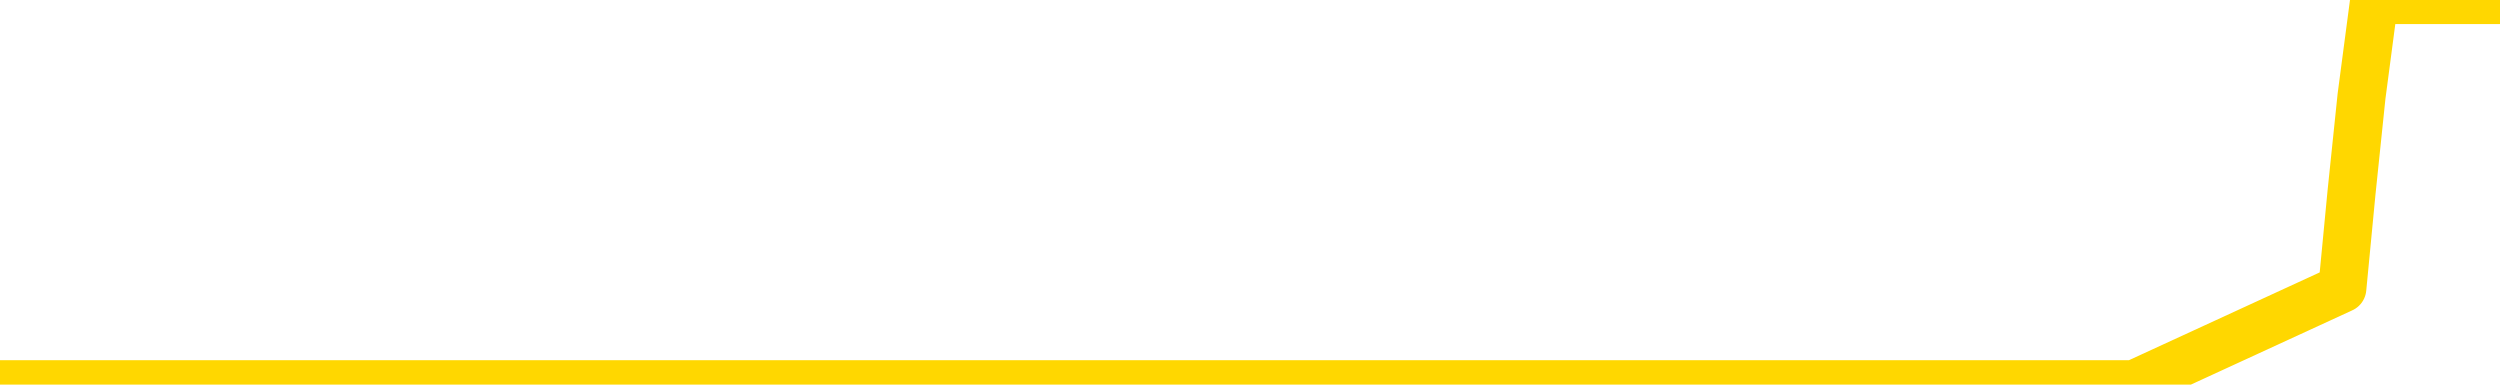 <svg xmlns="http://www.w3.org/2000/svg" version="1.1" viewBox="0 0 6500 1000">
	<path fill="none" stroke="gold" stroke-width="125" stroke-linecap="round" stroke-linejoin="round" d="M0 1015  L-1296864 1015 L-1296679 1015 L-1296189 1015 L-1295896 1015 L-1295584 1015 L-1295350 1015 L-1295296 1015 L-1295237 1015 L-1295084 1015 L-1295044 1015 L-1294911 1015 L-1294618 1015 L-1294078 1015 L-1293467 1015 L-1293420 1015 L-1292779 1015 L-1292746 1015 L-1292221 1015 L-1292088 1015 L-1291698 1015 L-1291370 1015 L-1291252 1015 L-1291041 1015 L-1290324 1015 L-1289754 1015 L-1289647 1015 L-1289473 1015 L-1289251 1015 L-1288850 1015 L-1288824 1015 L-1287896 1015 L-1287808 1015 L-1287726 1015 L-1287656 1015 L-1287359 1015 L-1287207 1015 L-1285317 1015 L-1285216 1015 L-1284954 1015 L-1284660 1015 L-1284519 1015 L-1284270 1015 L-1284234 1015 L-1284076 1015 L-1283612 1015 L-1283359 1015 L-1283147 1015 L-1282896 1015 L-1282547 1015 L-1281619 1015 L-1281526 1015 L-1281115 1015 L-1279944 1015 L-1278755 1015 L-1278663 1015 L-1278635 1015 L-1278369 1015 L-1278070 1015 L-1277942 1015 L-1277904 1015 L-1277090 1015 L-1276706 1015 L-1275645 1015 L-1275584 1015 L-1275319 1015 L-1274847 1015 L-1274655 1015 L-1274391 1015 L-1274055 1015 L-1273919 1015 L-1273464 1015 L-1272720 1015 L-1272703 1015 L-1272537 1015 L-1272469 1015 L-1271953 1015 L-1270925 1015 L-1270728 1015 L-1270240 1015 L-1269878 1015 L-1269469 1015 L-1269084 1015 L-1267380 1015 L-1267282 1015 L-1267210 1015 L-1267149 1015 L-1266964 1015 L-1266628 1015 L-1265987 1015 L-1265911 1015 L-1265849 1015 L-1265663 1015 L-1265583 1015 L-1265406 1015 L-1265387 1015 L-1265157 1015 L-1264769 1015 L-1263880 1015 L-1263841 1015 L-1263753 1015 L-1263725 1015 L-1262717 1015 L-1262567 1015 L-1262543 1015 L-1262410 1015 L-1262371 1015 L-1261112 1015 L-1261054 1015 L-1260515 1015 L-1260462 1015 L-1260415 1015 L-1260020 1015 L-1259881 1015 L-1259681 1015 L-1259534 1015 L-1259370 1015 L-1259093 1015 L-1258734 1015 L-1258182 1015 L-1257537 1015 L-1257278 1015 L-1257124 1015 L-1256723 1015 L-1256683 1015 L-1256563 1015 L-1256501 1015 L-1256487 1015 L-1256393 1015 L-1256100 1015 L-1255949 1015 L-1255618 1015 L-1255540 1015 L-1255465 1015 L-1255238 1015 L-1255171 1015 L-1254944 1015 L-1254891 1015 L-1254727 1015 L-1253721 1015 L-1253538 1015 L-1252987 1015 L-1252593 1015 L-1252196 1015 L-1251346 1015 L-1251268 1015 L-1250689 1015 L-1250247 1015 L-1250006 1015 L-1249849 1015 L-1249448 1015 L-1249428 1015 L-1248983 1015 L-1248577 1015 L-1248442 1015 L-1248266 1015 L-1248130 1015 L-1247880 1015 L-1246880 1015 L-1246798 1015 L-1246662 1015 L-1246624 1015 L-1245734 1015 L-1245518 1015 L-1245075 1015 L-1244957 1015 L-1244901 1015 L-1244224 1015 L-1244124 1015 L-1244095 1015 L-1242753 1015 L-1242348 1015 L-1242308 1015 L-1241380 1015 L-1241282 1015 L-1241149 1015 L-1240744 1015 L-1240718 1015 L-1240625 1015 L-1240409 1015 L-1239998 1015 L-1238844 1015 L-1238553 1015 L-1238524 1015 L-1237916 1015 L-1237666 1015 L-1237646 1015 L-1236717 1015 L-1236665 1015 L-1236543 1015 L-1236525 1015 L-1236370 1015 L-1236194 1015 L-1236058 1015 L-1236001 1015 L-1235893 1015 L-1235808 1015 L-1235575 1015 L-1235500 1015 L-1235191 1015 L-1235074 1015 L-1234904 1015 L-1234813 1015 L-1234710 1015 L-1234687 1015 L-1234610 1015 L-1234512 1015 L-1234145 1015 L-1234040 1015 L-1233537 1015 L-1233085 1015 L-1233047 1015 L-1233023 1015 L-1232982 1015 L-1232853 1015 L-1232752 1015 L-1232311 1015 L-1232029 1015 L-1231436 1015 L-1231306 1015 L-1231031 1015 L-1230879 1015 L-1230726 1015 L-1230640 1014 L-1230562 1014 L-1230377 1014 L-1230326 1014 L-1230298 1014 L-1230219 1014 L-1230196 1014 L-1229912 1014 L-1229309 1014 L-1228313 1014 L-1228015 1014 L-1227281 1014 L-1227037 1014 L-1226947 1014 L-1226370 1014 L-1225671 1014 L-1224919 1014 L-1224601 1014 L-1224218 1014 L-1224141 1014 L-1223506 1014 L-1223321 1014 L-1223233 1014 L-1223103 1014 L-1222791 1014 L-1222741 1014 L-1222599 1014 L-1222578 1014 L-1221610 1014 L-1221064 1014 L-1220586 1014 L-1220525 1014 L-1220201 1014 L-1220180 1014 L-1220118 1014 L-1219907 1014 L-1219831 1014 L-1219776 1014 L-1219753 1014 L-1219714 1014 L-1219699 1014 L-1218941 1014 L-1218925 1014 L-1218125 1014 L-1217973 1014 L-1217068 1014 L-1216561 1014 L-1216332 1014 L-1216291 1014 L-1216176 1014 L-1215999 1014 L-1215245 1014 L-1215110 1014 L-1214946 1014 L-1214628 1014 L-1214452 1014 L-1213430 1014 L-1213406 1014 L-1213155 1014 L-1212942 1014 L-1212308 1014 L-1212070 1014 L-1212038 1014 L-1211860 1014 L-1211779 1014 L-1211690 1014 L-1211625 1014 L-1211185 1014 L-1211162 1014 L-1210621 1014 L-1210365 1014 L-1209870 1014 L-1208993 1014 L-1208956 1014 L-1208903 1014 L-1208862 1014 L-1208745 1014 L-1208468 1014 L-1208261 1014 L-1208064 1014 L-1208041 1014 L-1207991 1014 L-1207951 1014 L-1207873 1014 L-1207276 1014 L-1207216 1014 L-1207112 1014 L-1206958 1014 L-1206326 1014 L-1205646 1014 L-1205343 1014 L-1204996 1014 L-1204798 1014 L-1204750 1014 L-1204430 1014 L-1203802 1014 L-1203655 1014 L-1203619 1014 L-1203561 1014 L-1203485 1014 L-1203243 1014 L-1203155 1014 L-1203061 1014 L-1202767 1014 L-1202633 1014 L-1202573 1014 L-1202536 1014 L-1202264 1014 L-1201258 1014 L-1201082 1014 L-1201031 1014 L-1200739 1014 L-1200546 1014 L-1200213 1014 L-1199707 1014 L-1199145 1014 L-1199130 1014 L-1199113 1014 L-1199013 1014 L-1198898 1014 L-1198859 1014 L-1198821 1014 L-1198756 1014 L-1198728 1014 L-1198589 1014 L-1198296 1014 L-1198246 1014 L-1198141 1014 L-1197876 1014 L-1197411 1014 L-1197267 1014 L-1197212 1014 L-1197155 1014 L-1196964 1014 L-1196599 1014 L-1196384 1014 L-1196190 1014 L-1196132 1014 L-1196073 1014 L-1195919 1014 L-1195649 1014 L-1195219 1014 L-1195204 1014 L-1195127 1014 L-1195062 1014 L-1194933 1014 L-1194910 1014 L-1194626 1014 L-1194578 1014 L-1194523 1014 L-1194061 1014 L-1194022 1014 L-1193981 1014 L-1193791 1014 L-1193311 1014 L-1192824 1014 L-1192807 1014 L-1192769 1014 L-1192513 1014 L-1192435 1014 L-1192205 1014 L-1192189 1014 L-1191895 1014 L-1191453 1014 L-1191006 1014 L-1190501 1014 L-1190347 1014 L-1190061 1014 L-1190021 1014 L-1189690 1014 L-1189468 1014 L-1188951 1014 L-1188875 1014 L-1188627 1014 L-1188433 1014 L-1188373 1014 L-1187596 1014 L-1187522 1014 L-1187292 1014 L-1187275 1014 L-1187213 1014 L-1187018 1014 L-1186553 1014 L-1186530 1014 L-1186400 1014 L-1185100 1014 L-1185083 1014 L-1185006 1014 L-1184912 1014 L-1184695 1014 L-1184543 1014 L-1184365 1014 L-1184310 1014 L-1184024 1014 L-1183984 1014 L-1183614 1014 L-1183174 1014 L-1182991 1014 L-1182670 1014 L-1182375 1014 L-1181929 1014 L-1181857 1014 L-1181395 1014 L-1180957 1014 L-1180775 1014 L-1179321 1014 L-1179189 1014 L-1178732 1014 L-1178506 1014 L-1178119 1014 L-1177603 1014 L-1176649 1014 L-1175854 1013 L-1175180 1013 L-1174754 1013 L-1174443 1013 L-1174213 1013 L-1173530 1013 L-1173517 1013 L-1173307 1013 L-1173285 1013 L-1173111 1013 L-1172161 1013 L-1171892 1013 L-1171077 1013 L-1170767 1013 L-1170729 1013 L-1170672 1013 L-1170055 1013 L-1169417 1013 L-1167791 1013 L-1167117 1013 L-1166475 1013 L-1166398 1013 L-1166341 1013 L-1166306 1013 L-1166277 1013 L-1166165 1013 L-1166147 1013 L-1166125 1013 L-1165971 1013 L-1165918 1013 L-1165840 1013 L-1165721 1013 L-1165623 1013 L-1165506 1013 L-1165236 1013 L-1164966 1013 L-1164949 1013 L-1164749 1013 L-1164602 1013 L-1164375 1013 L-1164241 1013 L-1163932 1013 L-1163873 1013 L-1163519 1013 L-1163171 1013 L-1163070 1013 L-1163006 1013 L-1162946 1013 L-1162561 1013 L-1162180 1013 L-1162076 1013 L-1161816 1013 L-1161545 1013 L-1161385 1013 L-1161353 1013 L-1161291 1013 L-1161150 1013 L-1160966 1013 L-1160921 1013 L-1160633 1013 L-1160617 1013 L-1160384 1013 L-1160323 1013 L-1160285 1013 L-1159705 1013 L-1159571 1013 L-1159548 1013 L-1159530 1013 L-1159512 1013 L-1159496 1013 L-1159472 1013 L-1159456 1013 L-1159434 1013 L-1159418 1013 L-1159394 1013 L-1159378 1013 L-1159356 1013 L-1159339 1013 L-1159290 1013 L-1159218 1013 L-1159183 1013 L-1159160 1013 L-1159124 1013 L-1159083 1013 L-1159046 1013 L-1159030 1013 L-1159006 1013 L-1158969 1013 L-1158952 1013 L-1158928 1013 L-1158911 1013 L-1158892 1013 L-1158876 1013 L-1158847 1013 L-1158821 1013 L-1158776 1013 L-1158759 1013 L-1158717 1013 L-1158669 1013 L-1158599 1013 L-1158583 1013 L-1158567 1013 L-1158505 1013 L-1158466 1013 L-1158427 1012 L-1158261 1012 L-1158196 1012 L-1158180 1012 L-1158135 1012 L-1158077 1012 L-1157864 1012 L-1157831 1012 L-1157788 1012 L-1157710 1012 L-1157173 1012 L-1157095 1012 L-1156991 1012 L-1156902 1012 L-1156726 1012 L-1156375 1012 L-1156219 1012 L-1155782 1012 L-1155625 1012 L-1155495 1012 L-1154791 1012 L-1154590 1012 L-1153629 1012 L-1153147 1012 L-1153048 1012 L-1152956 1012 L-1152711 1012 L-1152637 1012 L-1152195 1012 L-1152098 1012 L-1152083 1012 L-1152067 1012 L-1152043 1012 L-1151577 1012 L-1151360 1012 L-1151220 1012 L-1150926 1012 L-1150838 1012 L-1150796 1012 L-1150767 1012 L-1150594 1012 L-1150535 1012 L-1150459 1012 L-1150378 1012 L-1150308 1012 L-1149999 1012 L-1149914 1012 L-1149700 1012 L-1149665 1012 L-1148982 1012 L-1148883 1012 L-1148678 1012 L-1148631 1012 L-1148353 1012 L-1148291 1012 L-1148274 1012 L-1148196 1012 L-1147888 1012 L-1147863 1012 L-1147809 1012 L-1147787 1012 L-1147664 1012 L-1147528 1012 L-1147284 1012 L-1147159 1012 L-1146512 1012 L-1146496 1012 L-1146471 1012 L-1146291 1012 L-1146215 1012 L-1146123 1012 L-1145695 1012 L-1145279 1012 L-1144886 1012 L-1144808 1012 L-1144789 1012 L-1144425 1012 L-1144189 1012 L-1143961 1012 L-1143648 1012 L-1143570 1012 L-1143489 1012 L-1143311 1012 L-1143295 1012 L-1143030 1012 L-1142950 1012 L-1142720 1012 L-1142494 1012 L-1142178 1012 L-1142003 1012 L-1141642 1012 L-1141250 1012 L-1141180 1012 L-1141117 1012 L-1140976 1012 L-1140925 1012 L-1140823 1012 L-1140321 1012 L-1140124 1012 L-1139877 1012 L-1139692 1012 L-1139392 1012 L-1139316 1012 L-1139150 1012 L-1138266 1012 L-1138237 1012 L-1138114 1012 L-1137535 1012 L-1137457 1012 L-1136744 1012 L-1136432 1012 L-1136219 1012 L-1136202 1012 L-1135816 1012 L-1135291 1012 L-1134844 1012 L-1134515 1012 L-1134362 1012 L-1134036 1012 L-1133858 1012 L-1133776 1012 L-1133570 1012 L-1133395 1012 L-1132466 1012 L-1131576 1012 L-1131537 1012 L-1131309 1012 L-1130930 1012 L-1130142 1012 L-1129908 1012 L-1129832 1012 L-1129475 1012 L-1128903 1012 L-1128636 1012 L-1128249 1012 L-1128146 1012 L-1127976 1012 L-1127357 1012 L-1127146 1012 L-1126838 1012 L-1126785 1012 L-1126658 1012 L-1126605 1012 L-1126485 1012 L-1126149 1012 L-1125190 1012 L-1125059 1012 L-1124857 1012 L-1124226 1012 L-1123914 1012 L-1123500 1012 L-1123473 1012 L-1123328 1012 L-1122908 1012 L-1121575 1012 L-1121528 1012 L-1121400 1012 L-1121383 1012 L-1120805 1012 L-1120599 1012 L-1120569 1012 L-1120529 1012 L-1120471 1012 L-1120434 1012 L-1120355 1012 L-1120212 1012 L-1119758 1012 L-1119640 1012 L-1119355 1012 L-1118982 1012 L-1118886 1012 L-1118559 1012 L-1118204 1012 L-1118034 1012 L-1117987 1012 L-1117878 1012 L-1117789 1012 L-1117761 1012 L-1117685 1012 L-1117381 1012 L-1117348 1012 L-1117276 1012 L-1116908 1012 L-1116572 1012 L-1116492 1012 L-1116272 1012 L-1116101 1012 L-1116073 1012 L-1115576 1012 L-1115027 1012 L-1114146 1012 L-1114048 1012 L-1113971 1012 L-1113696 1012 L-1113449 1012 L-1113375 1012 L-1113313 1012 L-1113195 1012 L-1113152 1012 L-1113042 1012 L-1112965 1012 L-1112265 1012 L-1112019 1012 L-1111979 1011 L-1111823 1011 L-1111224 1011 L-1110997 1011 L-1110905 1011 L-1110430 1011 L-1109832 1011 L-1109313 1011 L-1109292 1011 L-1109146 1011 L-1108826 1011 L-1108284 1011 L-1108052 1011 L-1107882 1011 L-1107395 1011 L-1107168 1011 L-1107083 1011 L-1106737 1011 L-1106411 1011 L-1105888 1011 L-1105560 1011 L-1104960 1011 L-1104762 1011 L-1104710 1011 L-1104670 1011 L-1104388 1011 L-1103704 1011 L-1103394 1011 L-1103369 1011 L-1103178 1011 L-1102955 1011 L-1102869 1011 L-1102205 1011 L-1102181 1011 L-1101959 1011 L-1101629 1011 L-1101277 1011 L-1101072 1011 L-1100840 1011 L-1100582 1011 L-1100392 1011 L-1100345 1011 L-1100118 1011 L-1100083 1011 L-1099927 1011 L-1099712 1011 L-1099539 1011 L-1099448 1011 L-1099171 1011 L-1098927 1011 L-1098612 1011 L-1098186 1011 L-1098148 1011 L-1097665 1011 L-1097432 1011 L-1097220 1011 L-1096994 1011 L-1096444 1011 L-1096197 1011 L-1095363 1011 L-1095307 1011 L-1095285 1011 L-1095127 1011 L-1094666 1011 L-1094625 1011 L-1094285 1011 L-1094152 1011 L-1093929 1011 L-1093357 1011 L-1092885 1011 L-1092690 1011 L-1092498 1011 L-1092308 1011 L-1092206 1011 L-1091838 1011 L-1091792 1011 L-1091710 1011 L-1090417 1011 L-1090368 1011 L-1090100 1011 L-1089955 1011 L-1089404 1011 L-1089287 1011 L-1089206 1011 L-1088846 1011 L-1088623 1011 L-1088341 1011 L-1088012 1011 L-1087504 1011 L-1087392 1011 L-1087313 1011 L-1087149 1011 L-1086854 1011 L-1086385 1011 L-1086189 1011 L-1086138 1011 L-1085489 1011 L-1085367 1011 L-1084913 1011 L-1084877 1011 L-1084409 1011 L-1084298 1011 L-1084282 1011 L-1084065 1011 L-1083885 1011 L-1083353 1011 L-1082323 1011 L-1082124 1011 L-1081666 1011 L-1080717 1011 L-1080619 1011 L-1080265 1011 L-1080204 1011 L-1080190 1011 L-1080154 1011 L-1079785 1011 L-1079665 1011 L-1079423 1011 L-1079259 1011 L-1079072 1011 L-1078951 1011 L-1077880 1011 L-1077022 1011 L-1076810 1011 L-1076713 1011 L-1076538 1011 L-1076205 1011 L-1076133 1011 L-1076076 1011 L-1075900 1011 L-1075512 1011 L-1075276 1011 L-1075165 1011 L-1075048 1011 L-1074067 1011 L-1074042 1011 L-1073447 1011 L-1073415 1011 L-1073266 1011 L-1072982 1011 L-1072070 1011 L-1071124 1011 L-1070971 1011 L-1070868 1011 L-1070737 1011 L-1070594 1011 L-1070567 1011 L-1070453 1011 L-1070235 1011 L-1069553 1011 L-1069424 1011 L-1069121 1011 L-1068881 1011 L-1068548 1011 L-1067909 1011 L-1067567 1011 L-1067505 1011 L-1067349 1011 L-1066428 1011 L-1065957 1011 L-1065914 1011 L-1065901 1011 L-1065860 1011 L-1065838 1011 L-1065811 1011 L-1065667 1011 L-1065244 1011 L-1064909 1011 L-1064718 1011 L-1064289 1011 L-1064102 1011 L-1063713 1011 L-1063178 1011 L-1062806 1011 L-1062784 1011 L-1062534 1011 L-1062416 1011 L-1062340 1011 L-1062204 1011 L-1062165 1011 L-1062085 1011 L-1061691 1011 L-1061195 1011 L-1061083 1011 L-1060910 1011 L-1060602 1011 L-1060154 1011 L-1059831 1011 L-1059689 1011 L-1059262 1011 L-1059108 1011 L-1059053 1011 L-1058239 1011 L-1058220 1011 L-1057848 1011 L-1057791 1011 L-1056662 1011 L-1056594 1011 L-1056036 1011 L-1055841 1011 L-1055705 1011 L-1055471 1011 L-1055124 1011 L-1055090 1011 L-1055054 1011 L-1054986 1011 L-1054637 1011 L-1054465 1011 L-1053980 1011 L-1053964 1011 L-1053639 1011 L-1053481 1011 L-1052340 1011 L-1052316 1011 L-1052124 1011 L-1051930 1011 L-1051680 1011 L-1051663 1011 L-1050643 1011 L-1050345 1011 L-1050270 1011 L-1050133 1011 L-1049958 1011 L-1049381 1011 L-1049165 1011 L-1049102 1011 L-1048971 1010 L-1048934 1010 L-1048411 1010 L-1048273 1012 L-1048259 1012 L-1048236 1012 L-1048215 1012 L-1047988 1010 L-1047212 1010 L-1047171 1010 L-1046803 1010 L-1046725 1010 L-1046673 1010 L-1046000 1010 L-1045257 1010 L-1044832 1010 L-1044385 1010 L-1043323 1010 L-1043011 1010 L-1042601 1010 L-1042529 1010 L-1042005 1010 L-1041910 1010 L-1041892 1010 L-1041448 1010 L-1041262 1010 L-1040482 1010 L-1039810 1010 L-1039397 1010 L-1039166 1010 L-1039025 1010 L-1038943 1010 L-1038923 1010 L-1038847 1010 L-1038719 1010 L-1038402 1010 L-1038178 1010 L-1037853 1010 L-1037791 1010 L-1037421 1010 L-1037388 1010 L-1037179 1010 L-1036511 1010 L-1036434 1010 L-1036276 1010 L-1036165 1010 L-1035839 1010 L-1035684 1010 L-1035343 1010 L-1035286 1010 L-1034948 1010 L-1034744 1010 L-1034691 1010 L-1033315 1010 L-1033185 1010 L-1032752 1010 L-1032431 1010 L-1031604 1010 L-1031480 1010 L-1030749 1010 L-1030594 1010 L-1030553 1010 L-1030499 1010 L-1030476 1010 L-1030362 1010 L-1030065 1010 L-1029776 1010 L-1029721 1010 L-1029601 1010 L-1029570 1010 L-1029471 1010 L-1029027 1010 L-1028875 1010 L-1028040 1010 L-1027498 1010 L-1027163 1010 L-1027148 1010 L-1027072 1010 L-1026956 1010 L-1026761 1010 L-1026497 1010 L-1025662 1010 L-1025566 1010 L-1025044 1010 L-1025003 1010 L-1024903 1010 L-1024075 1010 L-1023940 1010 L-1023601 1010 L-1023047 1010 L-1022668 1010 L-1022505 1010 L-1022195 1010 L-1021382 1010 L-1021076 1010 L-1020808 1010 L-1020486 1010 L-1020165 1010 L-1019890 1010 L-1019061 1010 L-1018966 1010 L-1018873 1010 L-1018769 1010 L-1018382 1010 L-1017902 1010 L-1017886 1010 L-1017767 1010 L-1017399 1010 L-1017304 1010 L-1016470 1010 L-1016393 1010 L-1016094 1010 L-1016003 1010 L-1015596 1010 L-1015486 1010 L-1014786 1010 L-1014313 1010 L-1014253 1010 L-1014034 1010 L-1013760 1010 L-1013647 1010 L-1012620 1010 L-1012234 1010 L-1012214 1010 L-1011881 1010 L-1011636 1010 L-1011203 1010 L-1011093 1010 L-1010975 1010 L-1010523 1010 L-1009933 1010 L-1009596 1010 L-1007704 1010 L-1007590 1010 L-1007378 1010 L-1006060 1010 L-1005953 1009 L-1005887 1008 L-1005851 1007 L-1005789 1007 L-1005290 1008 L-1004615 1009 L-1004593 1010 L-1004322 1010 L-1003354 1010 L-1002665 1010 L-1002503 1010 L-1001962 1010 L-1001873 1010 L-1000853 1010 L-999905 1010 L-999540 1010 L-999437 1010 L-998849 1010 L-998789 1010 L-998689 1010 L-998249 1010 L-998141 1010 L-997700 1010 L-996700 1010 L-996443 1010 L-996340 1010 L-996210 1010 L-995844 1010 L-995263 1010 L-995232 1010 L-994916 1010 L-992933 1010 L-992818 1010 L-992750 1010 L-992391 1010 L-990773 1010 L-990595 1010 L-990451 1010 L-989628 1010 L-989576 1010 L-989521 1010 L-989087 1010 L-988106 1010 L-988033 1010 L-986948 1010 L-986735 1010 L-986019 1010 L-985630 1010 L-985412 1010 L-985092 1010 L-984598 1010 L-984471 1010 L-984242 1010 L-984009 1010 L-983950 1010 L-983661 1010 L-983388 1010 L-982359 1010 L-980694 1010 L-980274 1010 L-980137 1010 L-979981 1010 L-979676 1010 L-979448 1010 L-979289 1010 L-979130 1010 L-978961 1010 L-978913 1010 L-978860 1010 L-978838 1010 L-978452 1010 L-978202 1010 L-977932 1010 L-977771 1010 L-977682 1010 L-976023 1010 L-975858 1010 L-975478 1010 L-975018 1010 L-974408 1010 L-973315 1010 L-972884 1010 L-972852 1010 L-972790 1010 L-972773 1010 L-971069 1010 L-971027 1010 L-970561 1010 L-970374 1010 L-970342 1010 L-969746 1009 L-969697 1009 L-969374 1009 L-969323 1009 L-969113 1009 L-969095 1009 L-968828 1009 L-968776 1009 L-968307 1009 L-967796 1009 L-967718 1009 L-967423 1009 L-967407 1009 L-967368 1009 L-967297 1009 L-967140 1009 L-966194 1009 L-966138 1009 L-965617 1009 L-965424 1009 L-965323 1009 L-965097 1009 L-964588 1009 L-964200 1010 L-964130 1010 L-963782 1010 L-963425 1010 L-962296 1009 L-962244 1009 L-962018 1009 L-961984 1009 L-961859 1009 L-961761 1009 L-961496 1009 L-960756 1009 L-960177 1009 L-959884 1009 L-959178 1009 L-958999 1009 L-958976 1009 L-958340 1009 L-958029 1009 L-957632 1009 L-957603 1009 L-957582 1009 L-957428 1009 L-956743 1009 L-956726 1009 L-956386 1009 L-956114 1009 L-956076 1009 L-956020 1009 L-955998 1009 L-955927 1009 L-955594 1009 L-955488 1009 L-955460 1009 L-955262 1009 L-955109 1009 L-954241 1009 L-953678 1009 L-953662 1009 L-953561 1009 L-953459 1009 L-953312 1009 L-953234 1009 L-953196 1009 L-953141 1009 L-953067 1009 L-952922 1009 L-952441 1009 L-952036 1009 L-951170 1009 L-951150 1009 L-950892 1009 L-950816 1009 L-950787 1009 L-950776 1009 L-950759 1009 L-950466 1009 L-950426 1009 L-950355 1009 L-950281 1009 L-950076 1009 L-949916 1009 L-949615 1009 L-949537 1009 L-949520 1009 L-949304 1009 L-949073 1009 L-948963 1009 L-948593 1009 L-948435 1009 L-948203 1009 L-948035 1009 L-947890 1009 L-947758 1009 L-946482 1009 L-946078 1009 L-946018 1009 L-945901 1009 L-945476 1009 L-945460 1009 L-945398 1009 L-945125 1009 L-945013 1009 L-944730 1009 L-944453 1009 L-944028 1009 L-944005 1009 L-943927 1009 L-943802 1009 L-943215 1009 L-942824 1009 L-942488 1009 L-941899 1009 L-941797 1009 L-941627 1009 L-941490 1009 L-940663 1009 L-939477 1009 L-939441 1009 L-939386 1009 L-939165 1009 L-938960 1009 L-938806 1009 L-938549 1009 L-938472 1009 L-937930 1009 L-937893 1009 L-937644 1009 L-937257 1009 L-936431 1009 L-936073 1009 L-935763 1009 L-935505 1009 L-935281 1009 L-934875 1009 L-934758 1009 L-934575 1009 L-934522 1009 L-934333 1009 L-934163 1009 L-934134 1009 L-933853 1009 L-933543 1009 L-933405 1009 L-933095 1009 L-932901 1009 L-932886 1009 L-932166 1009 L-932033 1009 L-931735 1009 L-931645 1009 L-931044 1009 L-931006 1009 L-930927 1009 L-930307 1009 L-930155 1009 L-930115 1009 L-929804 1009 L-929612 1009 L-929420 1009 L-929364 1009 L-929055 1009 L-929003 1009 L-928948 1009 L-928923 1009 L-928798 1009 L-927987 1009 L-927911 1009 L-927370 1009 L-927101 1009 L-926442 1009 L-925534 1009 L-925293 1009 L-924761 1009 L-924543 1009 L-923436 1009 L-923386 1009 L-922610 1009 L-922062 1009 L-921951 1009 L-921798 1009 L-921743 1009 L-921578 1009 L-921201 1009 L-920753 1009 L-920698 1009 L-920544 1009 L-919864 1009 L-919644 1009 L-919126 1009 L-918277 1009 L-918261 1009 L-916470 1009 L-915916 1009 L-915798 1009 L-914793 1009 L-914756 1009 L-914523 1009 L-914431 1009 L-914391 1009 L-914059 1009 L-913707 1009 L-913442 1009 L-913155 1009 L-912844 1009 L-912590 1009 L-912496 1009 L-912006 1009 L-911799 1009 L-911233 1009 L-911119 1009 L-910768 1009 L-910716 1009 L-910676 1009 L-910073 1009 L-909339 1009 L-908758 1009 L-908522 1009 L-907982 1009 L-907829 1009 L-907328 1009 L-907118 1009 L-907095 1009 L-907036 1009 L-906074 1009 L-905896 1009 L-905454 1009 L-905430 1009 L-905275 1009 L-905193 1009 L-905043 1009 L-904396 1009 L-904346 1009 L-903226 1009 L-902242 1009 L-902181 1009 L-901460 1009 L-900595 1009 L-900216 1009 L-899998 1009 L-899238 1008 L-899186 1008 L-898877 1008 L-898025 1008 L-897832 1008 L-897656 1008 L-897431 1008 L-897304 1008 L-897112 1008 L-896880 1008 L-896710 1008 L-896424 1008 L-896145 1008 L-896062 1008 L-895891 1008 L-895874 1008 L-895720 1008 L-895681 1008 L-894906 1008 L-894829 1008 L-894597 1008 L-894170 1008 L-893825 1008 L-893241 1008 L-892973 1008 L-892714 1008 L-892584 1008 L-892568 1008 L-892454 1008 L-892430 1008 L-892196 1008 L-892160 1008 L-890844 1008 L-890789 1008 L-890110 1008 L-889537 1008 L-889412 1008 L-889259 1008 L-889182 1008 L-888870 1008 L-888597 1008 L-888507 1008 L-888406 1008 L-887478 1008 L-887402 1008 L-887038 1008 L-887013 1008 L-886977 1008 L-886201 1008 L-886109 1008 L-885969 1008 L-885568 1008 L-885306 1008 L-885062 1008 L-884848 1008 L-884768 1008 L-884692 1008 L-884615 1008 L-884428 1008 L-884362 1008 L-884112 1008 L-884057 1008 L-883920 1008 L-883840 1008 L-883727 1008 L-883503 1008 L-883339 1008 L-883298 1008 L-883129 1008 L-882758 1008 L-882743 1008 L-882627 1008 L-881906 1008 L-881870 1008 L-881737 1008 L-881389 1008 L-880978 1008 L-880942 1008 L-880864 1008 L-880825 1008 L-880461 1008 L-880256 1008 L-880241 1008 L-879896 1008 L-879547 1008 L-879222 1008 L-879120 1008 L-878967 1008 L-878773 1008 L-878541 1008 L-878449 1008 L-878293 1008 L-878216 1008 L-878175 1008 L-878062 1008 L-878038 1008 L-877788 1008 L-877649 1008 L-877071 1008 L-876243 1008 L-875755 1008 L-875633 1008 L-875595 1008 L-875582 1008 L-875430 1008 L-875329 1008 L-875096 1008 L-874706 1008 L-874401 1008 L-874386 1008 L-874215 1008 L-873977 1008 L-873380 1008 L-872776 1008 L-872737 1008 L-872696 1008 L-872543 1008 L-872490 1008 L-872427 1008 L-872359 1008 L-872305 1008 L-872279 1008 L-872233 1008 L-872138 1008 L-872001 1008 L-871848 1008 L-871716 1008 L-871675 1008 L-871639 1008 L-871577 1008 L-871304 1008 L-870990 1008 L-870949 1008 L-870864 1008 L-870686 1008 L-870449 1008 L-870091 1008 L-870061 1008 L-869492 1008 L-869369 1008 L-869133 1008 L-869110 1008 L-868829 1008 L-868544 1008 L-868288 1008 L-867716 1008 L-867420 1008 L-867344 1008 L-866645 1008 L-866567 1008 L-866532 1008 L-866506 1008 L-866454 1008 L-866260 1008 L-866120 1008 L-866084 1008 L-866044 1008 L-865448 1008 L-865216 1008 L-864933 1008 L-864878 1008 L-864804 1008 L-864726 1008 L-864490 1008 L-864246 1008 L-864110 1008 L-864004 1008 L-863924 1008 L-863537 1008 L-863410 1008 L-863258 1008 L-863220 1008 L-863074 1008 L-862852 1008 L-862679 1008 L-862610 1008 L-861788 1008 L-861772 1008 L-861477 1008 L-860690 1008 L-860380 1008 L-860233 1008 L-860005 1008 L-859805 1008 L-858868 1008 L-858831 1008 L-858808 1008 L-858767 1008 L-858499 1008 L-857902 1008 L-857839 1008 L-857803 1008 L-857786 1008 L-857091 1008 L-856890 1008 L-856858 1008 L-856524 1008 L-856417 1008 L-855792 1008 L-855288 1008 L-855251 1008 L-854809 1008 L-854712 1008 L-854554 1008 L-854240 1008 L-854228 1008 L-853788 1008 L-853306 1008 L-853177 1008 L-852857 1008 L-852788 1008 L-852484 1008 L-852308 1008 L-852115 1008 L-851872 1008 L-851674 1008 L-851649 1008 L-851070 1008 L-851001 1008 L-850591 1008 L-850537 1008 L-850490 1008 L-850126 1008 L-849980 1008 L-849775 1008 L-849679 1008 L-849523 1008 L-849462 1008 L-849314 1008 L-849214 1008 L-848657 1008 L-848635 1008 L-848463 1008 L-847921 1008 L-847860 1008 L-847806 1008 L-847777 1008 L-847706 1008 L-847690 1008 L-847626 1008 L-847590 1008 L-847435 1008 L-847109 1008 L-846543 1008 L-846529 1008 L-846467 1008 L-846365 1008 L-846319 1008 L-846076 1008 L-845654 1008 L-845499 1008 L-843758 1008 L-843216 1008 L-842273 1008 L-841863 1008 L-841322 1008 L-841126 1008 L-840957 1008 L-840662 1008 L-840547 1008 L-840532 1008 L-840377 1008 L-840237 1008 L-840160 1008 L-840029 1008 L-839681 1008 L-839310 1008 L-838712 1008 L-838536 1008 L-838380 1008 L-838111 1008 L-837960 1008 L-837668 1008 L-837645 1008 L-837562 1008 L-837334 1008 L-836635 1008 L-836508 1008 L-836077 1008 L-835983 1008 L-834778 1008 L-834729 1008 L-834435 1008 L-834032 1008 L-833756 1008 L-833737 1008 L-833619 1008 L-833543 1008 L-833361 1008 L-832881 1008 L-832430 1008 L-832020 1008 L-831989 1008 L-831571 1008 L-831457 1008 L-831339 1008 L-831324 1008 L-831129 1008 L-831108 1008 L-830875 1008 L-830432 1007 L-830113 1007 L-829648 1007 L-829483 1007 L-829328 1007 L-829172 1007 L-828719 1007 L-828399 1007 L-828344 1007 L-827973 1007 L-827936 1007 L-827609 1007 L-827493 1007 L-827394 1007 L-827068 1007 L-826681 1007 L-826420 1007 L-826062 1007 L-825805 1007 L-823635 1007 L-823586 1007 L-823563 1007 L-823152 1007 L-823090 1007 L-823020 1007 L-822789 1007 L-822478 1007 L-822175 1007 L-822131 1007 L-821823 1007 L-821690 1007 L-821473 1007 L-820761 1007 L-820606 1007 L-820468 1007 L-820319 1007 L-820298 1007 L-820103 1007 L-820078 1007 L-819987 1007 L-819965 1007 L-819949 1007 L-819849 1007 L-818920 1007 L-818462 1007 L-817370 1007 L-816947 1007 L-816544 1007 L-816505 1007 L-816251 1007 L-815477 1007 L-815461 1007 L-815436 1007 L-815243 1007 L-814507 1007 L-814238 1007 L-814197 1007 L-813798 1007 L-813773 1007 L-812984 1007 L-812304 1007 L-810933 1007 L-810663 1007 L-810614 1007 L-810077 1007 L-810044 1007 L-809942 1007 L-809618 1007 L-809539 1007 L-809270 1007 L-808357 1007 L-808219 1007 L-807970 1007 L-807424 1007 L-807002 1007 L-806809 1007 L-806794 1007 L-806656 1007 L-806562 1007 L-806435 1007 L-806175 1007 L-806150 1007 L-806059 1007 L-805749 1007 L-805688 1007 L-805571 1007 L-805222 1007 L-804411 1007 L-804180 1007 L-803351 1007 L-803118 1007 L-802902 1007 L-802383 1007 L-801745 1007 L-801329 1007 L-801007 1007 L-800526 1007 L-800100 1007 L-800039 1007 L-799691 1007 L-799650 1007 L-799636 1007 L-799537 1007 L-799491 1007 L-799006 1007 L-798205 1007 L-797870 1007 L-796789 1007 L-796309 1007 L-796286 1007 L-796146 1007 L-795590 1007 L-794893 1007 L-794584 1007 L-794363 1007 L-794258 1007 L-794155 1007 L-793484 1007 L-793390 1007 L-793368 1007 L-793291 1007 L-793113 1007 L-792941 1007 L-792760 1007 L-792747 1007 L-792671 1007 L-792506 1007 L-791991 1007 L-791975 1007 L-791835 1007 L-791472 1007 L-791448 1007 L-791318 1007 L-791293 1007 L-790931 1007 L-790405 1007 L-790312 1007 L-790096 1007 L-790002 1007 L-789978 1007 L-789514 1007 L-789437 1007 L-789035 1007 L-788584 1007 L-787332 1007 L-787294 1007 L-786862 1007 L-786829 1007 L-786110 1007 L-785934 1007 L-785798 1007 L-785492 1007 L-785437 1007 L-785412 1007 L-785396 1007 L-785221 1007 L-785031 1007 L-784524 1007 L-784150 1007 L-783812 1007 L-783773 1007 L-783054 1007 L-782961 1007 L-782922 1007 L-782380 1007 L-782357 1007 L-781955 1007 L-781529 1007 L-781258 1007 L-781078 1007 L-780832 1007 L-780809 1007 L-780753 1007 L-780136 1007 L-779633 1007 L-779246 1007 L-778627 1007 L-778411 1007 L-778256 1007 L-776964 1007 L-776864 1007 L-776422 1007 L-776091 1007 L-775790 1007 L-775548 1007 L-774813 1007 L-774234 1007 L-773404 1007 L-773304 1007 L-772746 1007 L-772608 1007 L-770966 1007 L-770906 1007 L-770812 1007 L-769845 1007 L-769667 1007 L-769380 1007 L-769162 1007 L-769084 1007 L-768813 1007 L-768698 1007 L-768544 1007 L-768234 1007 L-768156 1007 L-768065 1007 L-767987 1007 L-767871 1007 L-767692 1007 L-767600 1007 L-767562 1007 L-767059 1007 L-766840 1007 L-766711 1007 L-766556 1007 L-766501 1007 L-766377 1007 L-765992 1007 L-765483 1007 L-765411 1007 L-764931 1007 L-764854 1007 L-764753 1007 L-764520 1007 L-764055 1007 L-763825 1007 L-763809 1007 L-763577 1007 L-763422 1007 L-763360 1007 L-763167 1006 L-762896 1006 L-762145 1006 L-761192 1006 L-761156 1006 L-760931 1006 L-760491 1006 L-760210 1006 L-759862 1006 L-758793 1006 L-757865 1006 L-757734 1006 L-757688 1006 L-757618 1006 L-757464 1006 L-757386 1006 L-757213 1006 L-756778 1006 L-756574 1006 L-756513 1006 L-755931 1006 L-755777 1006 L-755661 1006 L-755620 1006 L-755451 1006 L-755314 1006 L-755103 1006 L-755026 1006 L-755003 1006 L-754794 1006 L-754384 1006 L-754359 1006 L-754136 1006 L-753991 1006 L-753956 1006 L-753943 1006 L-753920 1006 L-753687 1006 L-753502 1006 L-753284 1006 L-753259 1006 L-752570 1006 L-752466 1006 L-752431 1006 L-752410 1006 L-752216 1006 L-752163 1006 L-752046 1006 L-751964 1006 L-751853 1006 L-751539 1006 L-751079 1006 L-750824 1006 L-750590 1006 L-750460 1006 L-750108 1006 L-750049 1006 L-749896 1006 L-749324 1006 L-749237 1006 L-749084 1006 L-748788 1006 L-748418 1006 L-748115 1006 L-748038 1006 L-747633 1006 L-747465 1006 L-747321 1006 L-746781 1006 L-746720 1006 L-746705 1006 L-746539 1006 L-746333 1006 L-746258 1006 L-746165 1006 L-745755 1006 L-745740 1006 L-745716 1006 L-745523 1006 L-745447 1006 L-745276 1006 L-745214 1006 L-745198 1006 L-744684 1006 L-744462 1006 L-743843 1006 L-743590 1006 L-743396 1006 L-743357 1006 L-743283 1006 L-743218 1006 L-742567 1006 L-742529 1006 L-742355 1006 L-742289 1006 L-741615 1006 L-741226 1006 L-740964 1006 L-740726 1006 L-740648 1006 L-740633 1006 L-740431 1006 L-740060 1006 L-739834 1006 L-739199 1006 L-739179 1006 L-738792 1006 L-738698 1006 L-738640 1006 L-738364 1006 L-738055 1006 L-737977 1006 L-737126 1006 L-736783 1006 L-736346 1006 L-735913 1006 L-735418 1006 L-735268 1006 L-735000 1006 L-733762 1006 L-733705 1006 L-731941 1006 L-731751 1006 L-730741 1006 L-730590 1006 L-730214 1006 L-729893 1006 L-729288 1006 L-729218 1006 L-729041 1006 L-728213 1006 L-728074 1006 L-727687 1006 L-727503 1006 L-727459 1006 L-727339 1006 L-727129 1006 L-726682 1006 L-726334 1006 L-726201 1006 L-725792 1006 L-725442 1006 L-725157 1006 L-724963 1006 L-724809 1006 L-724645 1006 L-724577 1006 L-724477 1006 L-724243 1006 L-724127 1006 L-724074 1006 L-723532 1006 L-723068 1006 L-721886 1006 L-721752 1006 L-721728 1006 L-721675 1006 L-721007 1006 L-719972 1006 L-719779 1006 L-719599 1006 L-719447 1006 L-719407 1006 L-719392 1006 L-719330 1006 L-719005 1006 L-717845 1006 L-717651 1006 L-717474 1006 L-716360 1006 L-715500 1006 L-715394 1006 L-714920 1006 L-714728 1006 L-712406 1006 L-712328 1006 L-712207 1006 L-712173 1006 L-712135 1006 L-712041 1006 L-711825 1006 L-711244 1006 L-710858 1006 L-710085 1006 L-710007 1006 L-709310 1006 L-708768 1006 L-708727 1006 L-708597 1006 L-708133 1006 L-708094 1006 L-707960 1006 L-707592 1006 L-707562 1006 L-707412 1006 L-707011 1006 L-705187 1006 L-704380 1006 L-703662 1006 L-703645 1006 L-703331 1006 L-702770 1006 L-702268 1006 L-701749 1006 L-701728 1006 L-699984 1006 L-699815 1006 L-699619 1006 L-698725 1006 L-698207 1006 L-697996 1006 L-697738 1006 L-697029 1006 L-696079 1006 L-695420 1006 L-695381 1006 L-695095 1006 L-695012 1006 L-694917 1006 L-694785 1006 L-694708 1006 L-693972 1006 L-693635 1006 L-693586 1006 L-693330 1006 L-693044 1006 L-692618 1006 L-692038 1006 L-691779 1006 L-691628 1006 L-691380 1006 L-691342 1006 L-690545 1006 L-690507 1006 L-690330 1006 L-689921 1006 L-689692 1006 L-689616 1006 L-689484 1006 L-689368 1006 L-689020 1006 L-688957 1006 L-688804 1006 L-688063 1006 L-687952 1006 L-687782 1006 L-687743 1006 L-687448 1006 L-687047 1006 L-686871 1006 L-686776 1006 L-686467 1006 L-685665 1006 L-685207 1006 L-684687 1006 L-684198 1006 L-683503 1006 L-682456 1006 L-682187 1006 L-682133 1006 L-681973 1006 L-681721 1006 L-681475 1006 L-681396 1006 L-681182 1006 L-680870 1006 L-680406 1006 L-680392 1006 L-680096 1006 L-680082 1006 L-679091 1006 L-678419 1006 L-678084 1006 L-677468 1006 L-677331 1006 L-676692 1006 L-676562 1006 L-675611 1006 L-675512 1006 L-674952 1006 L-674543 1006 L-674115 1006 L-674024 1006 L-673189 1006 L-672826 1006 L-672786 1006 L-672654 1006 L-672477 1006 L-672260 1006 L-672207 1006 L-672050 1006 L-671797 1006 L-670697 1006 L-670619 1006 L-670400 1006 L-670269 1006 L-670233 1006 L-670039 1006 L-669940 1006 L-669456 1006 L-669172 1006 L-669012 1006 L-668917 1006 L-668645 1006 L-668375 1006 L-668359 1006 L-668221 1006 L-668083 1006 L-667756 1006 L-667447 1006 L-667406 1006 L-667330 1006 L-667215 1006 L-666364 1006 L-666038 1006 L-665707 1006 L-665574 1006 L-665358 1006 L-665342 1006 L-664661 1006 L-664568 1006 L-664544 1006 L-664529 1006 L-664490 1006 L-664078 1006 L-663809 1006 L-663769 1006 L-663401 1006 L-663191 1006 L-662108 1006 L-662092 1005 L-662063 1005 L-662043 1005 L-661666 1005 L-661411 1005 L-661163 1005 L-661024 1005 L-660891 1005 L-660560 1005 L-660467 1005 L-660406 1005 L-659848 1005 L-659786 1005 L-659631 1005 L-659436 1005 L-659244 1005 L-659228 1005 L-659190 1005 L-659151 1005 L-658880 1005 L-658757 1005 L-658725 1005 L-658625 1005 L-658470 1005 L-658328 1005 L-658044 1005 L-657719 1005 L-657023 1005 L-657000 1005 L-656491 1005 L-655645 1005 L-655282 1005 L-655127 1005 L-654523 1005 L-654353 1005 L-654293 1005 L-654237 1005 L-653182 1005 L-653163 1005 L-652258 1005 L-652236 1005 L-652069 1005 L-651827 1005 L-651777 1005 L-651722 1005 L-651585 1005 L-651545 1005 L-650617 1005 L-650562 1005 L-650440 1005 L-650368 1005 L-650252 1005 L-650074 1005 L-649091 1005 L-648952 1005 L-648834 1005 L-648540 1005 L-648292 1005 L-648256 1005 L-648201 1005 L-648180 1005 L-648047 1005 L-647967 1005 L-647830 1005 L-647207 1005 L-647040 1005 L-646576 1005 L-646400 1005 L-646383 1005 L-646323 1005 L-646206 1005 L-645724 1005 L-645028 1005 L-644655 1005 L-644486 1005 L-643520 1005 L-643365 1005 L-643187 1005 L-643095 1005 L-642839 1005 L-642669 1005 L-642022 1005 L-642011 1005 L-641431 1005 L-641293 1005 L-641237 1005 L-640502 1005 L-640463 1005 L-640386 1005 L-639744 1005 L-638970 1005 L-638877 1005 L-638828 1005 L-638813 1005 L-638777 1005 L-638761 1005 L-638698 1005 L-638682 1005 L-638662 1005 L-638507 1005 L-638468 1005 L-638452 1005 L-638413 1005 L-638273 1005 L-638197 1005 L-637832 1005 L-637484 1005 L-636711 1005 L-636108 1005 L-635912 1005 L-635682 1005 L-635544 1005 L-634906 1005 L-634617 1005 L-634595 1005 L-634135 1005 L-633902 1005 L-633847 1005 L-633809 1005 L-633306 1005 L-632756 1005 L-631968 1005 L-630845 1005 L-629950 1005 L-629862 1005 L-629563 1005 L-629491 1005 L-629375 1005 L-628199 1005 L-627851 1005 L-627828 1005 L-627309 1005 L-627162 1005 L-627054 1005 L-626844 1005 L-626690 1005 L-626667 1005 L-626473 1005 L-626397 1005 L-626253 1005 L-625452 1005 L-625306 1005 L-625026 1005 L-624849 1005 L-624539 1005 L-623727 1005 L-622799 1005 L-621207 1005 L-620964 1005 L-620323 1005 L-620127 1005 L-620049 1005 L-619532 1005 L-619300 1005 L-619277 1005 L-619145 1005 L-618806 1005 L-618795 1005 L-618578 1005 L-618541 1005 L-618000 1005 L-617471 1005 L-617403 1005 L-617110 1005 L-616563 1005 L-616527 1005 L-616475 1005 L-616375 1005 L-616143 1005 L-615563 1005 L-615465 1005 L-615391 1005 L-615059 1005 L-614309 1005 L-614270 1005 L-613590 1005 L-613435 1005 L-613109 1005 L-612893 1005 L-612662 1005 L-612365 1005 L-612119 1005 L-611768 1005 L-611715 1005 L-610955 1005 L-610262 1005 L-609912 1005 L-609448 1005 L-608815 1005 L-608406 1005 L-608328 1005 L-607902 1005 L-607259 1005 L-607090 1005 L-606348 1005 L-606161 1005 L-605865 1005 L-605294 1005 L-605268 1005 L-604249 1005 L-603762 1005 L-603669 1005 L-603608 1005 L-603320 1005 L-603034 1005 L-602972 1005 L-602792 1005 L-602081 1005 L-601905 1005 L-601707 1005 L-601555 1005 L-601464 1005 L-601402 1005 L-600860 1005 L-600549 1005 L-600457 1005 L-600380 1005 L-599813 1005 L-599722 1005 L-599467 1005 L-599141 1005 L-599103 1005 L-598949 1005 L-598716 1005 L-598394 1005 L-597262 1005 L-597063 1005 L-596537 1005 L-596292 1005 L-596047 1005 L-595967 1005 L-595947 1005 L-595870 1005 L-595814 1005 L-595737 1005 L-595698 1005 L-595519 1005 L-595482 1005 L-595251 1005 L-594013 1005 L-593686 1005 L-593647 1005 L-592865 1005 L-592718 1005 L-591727 1005 L-591520 1005 L-591094 1005 L-590967 1005 L-590563 1005 L-590475 1005 L-589818 1005 L-589111 1005 L-588502 1005 L-588309 1005 L-588076 1005 L-587457 1005 L-587162 1005 L-586722 1005 L-586568 1004 L-586413 1004 L-585657 1004 L-585306 1004 L-584904 1004 L-584865 1004 L-583859 1004 L-583540 1004 L-583293 1004 L-582593 1004 L-582519 1004 L-582207 1004 L-581127 1004 L-580935 1004 L-580702 1004 L-580507 1004 L-580007 1004 L-579253 1004 L-579139 1004 L-578939 1004 L-578898 1004 L-578805 1004 L-578492 1004 L-578404 1004 L-578288 1004 L-577970 1004 L-577901 1004 L-577876 1004 L-577514 1004 L-577476 1004 L-577259 1004 L-576756 1004 L-576153 1004 L-575942 1004 L-575789 1004 L-575751 1004 L-575707 1004 L-575672 1004 L-575540 1004 L-575130 1004 L-574760 1004 L-574706 1004 L-574690 1004 L-574611 1004 L-574201 1004 L-574048 1004 L-574032 1004 L-573993 1004 L-573814 1004 L-573738 1004 L-573507 1004 L-572717 1004 L-572639 1004 L-571904 1004 L-571748 1004 L-571509 1004 L-571447 1004 L-571362 1004 L-571339 1004 L-571221 1004 L-571207 1004 L-571145 1004 L-571108 1004 L-571013 1004 L-570991 1004 L-570875 1004 L-570642 1004 L-570472 1004 L-569652 1004 L-569251 1004 L-569096 1004 L-568591 1004 L-568477 1004 L-567880 1004 L-567506 1004 L-567454 1004 L-567260 1004 L-566564 1004 L-566526 1004 L-566381 1004 L-566156 1004 L-565894 1004 L-565520 1004 L-565094 1004 L-564965 1004 L-564945 1004 L-564452 1004 L-563755 1004 L-563524 1004 L-563370 1004 L-562402 1004 L-562177 1004 L-561899 1004 L-561883 1004 L-561357 1004 L-560828 1004 L-560680 1004 L-560661 1004 L-560119 1004 L-559809 1004 L-559691 1004 L-559500 1004 L-559363 1004 L-559036 1004 L-558919 1004 L-558610 1004 L-558184 1004 L-558128 1004 L-557895 1004 L-557799 1004 L-557666 1004 L-557369 1004 L-557255 1004 L-556891 1004 L-556578 1004 L-556095 1004 L-555925 1004 L-555677 1004 L-555461 1004 L-554935 1004 L-554748 1004 L-554393 1004 L-553758 1004 L-553603 1004 L-552862 1004 L-552443 1004 L-552263 1004 L-552186 1004 L-552055 1004 L-551762 1004 L-551721 1004 L-551491 1004 L-551298 1004 L-551043 1004 L-550617 1004 L-550508 1004 L-549889 1004 L-549708 1004 L-548496 1004 L-547849 1004 L-547698 1004 L-547661 1004 L-547529 1004 L-547428 1004 L-547412 1004 L-547330 1004 L-547119 1004 L-547002 1004 L-546639 1004 L-546267 1004 L-545571 1004 L-545169 1004 L-545064 1004 L-545046 1004 L-544101 1004 L-543906 1004 L-543754 1004 L-543698 1004 L-542942 1004 L-542925 1004 L-542436 1004 L-542306 1004 L-542113 1004 L-541222 1004 L-541183 1004 L-541145 1004 L-541068 1004 L-541029 1004 L-540952 1004 L-540868 1004 L-540604 1004 L-540371 1004 L-540309 1004 L-539829 1004 L-539492 1004 L-539381 1004 L-539188 1004 L-539011 1004 L-538952 1004 L-538916 1004 L-538646 1004 L-537948 1004 L-537895 1004 L-537601 1004 L-537199 1004 L-536635 1004 L-535762 1004 L-535457 1004 L-535419 1004 L-535296 1004 L-534698 1004 L-534568 1004 L-534368 1004 L-534330 1004 L-533717 1004 L-533538 1004 L-533523 1004 L-533305 1004 L-533227 1004 L-532920 1004 L-532788 1004 L-532556 1004 L-532221 1004 L-532130 1004 L-532029 1004 L-531992 1004 L-531448 1004 L-531256 1004 L-530715 1004 L-530289 1004 L-530157 1004 L-530095 1004 L-529864 1004 L-529848 1004 L-529360 1004 L-529279 1004 L-529261 1004 L-527868 1004 L-527733 1004 L-527619 1004 L-526984 1004 L-526845 1004 L-526727 1004 L-526573 1004 L-526536 1004 L-526458 1004 L-526404 1004 L-525412 1004 L-525375 1004 L-525242 1004 L-525182 1004 L-525083 1004 L-524793 1004 L-524779 1004 L-524469 1004 L-524369 1004 L-523904 1004 L-523850 1004 L-523708 1005 L-523580 1005 L-523348 1006 L-522779 1006 L-522690 1006 L-522667 1006 L-522380 1006 L-521698 1006 L-521620 1006 L-521584 1006 L-521568 1006 L-521368 1006 L-520948 1006 L-520677 1006 L-519804 1006 L-519511 1006 L-519400 1006 L-518666 1006 L-518539 1006 L-518179 1006 L-517927 1006 L-517055 1006 L-516886 1006 L-516825 1006 L-516770 1006 L-516422 1006 L-516399 1006 L-516190 1006 L-516050 1006 L-515919 1006 L-515796 1006 L-515673 1006 L-515436 1006 L-515145 1006 L-514486 1006 L-514464 1006 L-514310 1006 L-514192 1006 L-513228 1006 L-513172 1006 L-512939 1005 L-512917 1005 L-512591 1005 L-512475 1005 L-512436 1005 L-511934 1005 L-511635 1005 L-511523 1005 L-510981 1005 L-509922 1005 L-509296 1005 L-509124 1005 L-508876 1005 L-508620 1005 L-508489 1005 L-508468 1005 L-507800 1005 L-506904 1005 L-506858 1005 L-506788 1005 L-506672 1005 L-506452 1005 L-506261 1005 L-506221 1005 L-506029 1005 L-505370 1005 L-504753 1005 L-504714 1005 L-504118 1005 L-504056 1005 L-502934 1006 L-502879 1006 L-502759 1005 L-502493 1005 L-502429 1005 L-502160 1005 L-502084 1005 L-501868 1005 L-501385 1005 L-501115 1005 L-500984 1005 L-500752 1005 L-500727 1005 L-500712 1005 L-500690 1005 L-500674 1005 L-500650 1005 L-500636 1005 L-500612 1005 L-500597 1005 L-500574 1005 L-500559 1005 L-500536 1005 L-500520 1005 L-500492 1005 L-500474 1005 L-500456 1005 L-500420 1005 L-500380 1005 L-500365 1005 L-500340 1005 L-500288 1005 L-500263 1005 L-500187 1005 L-500149 1005 L-500133 1005 L-500070 1005 L-500056 1005 L-500010 1005 L-499939 1005 L-499901 1005 L-499876 1005 L-499824 1005 L-499799 1005 L-499783 1005 L-499721 1005 L-499684 1005 L-499607 1005 L-499592 1005 L-499564 1005 L-499491 1005 L-499452 1005 L-499298 1005 L-499182 1005 L-499127 1005 L-499045 1005 L-499011 1005 L-498987 1005 L-498833 1005 L-498818 1005 L-498716 1005 L-498406 1005 L-498370 1005 L-498154 1005 L-498043 1005 L-498019 1005 L-497788 1005 L-497556 1005 L-497181 1005 L-497053 1005 L-497013 1005 L-496961 1005 L-496860 1005 L-496823 1005 L-496612 1005 L-496548 1005 L-496435 1005 L-496224 1005 L-496187 1005 L-495815 1005 L-495761 1005 L-495683 1005 L-495661 1005 L-495568 1005 L-495368 1005 L-495330 1005 L-495308 1005 L-495078 1005 L-495058 1005 L-494848 1005 L-494754 1005 L-494716 1005 L-494380 1005 L-494267 1005 L-494227 1005 L-494213 1005 L-494074 1005 L-494059 1005 L-493804 1005 L-493222 1005 L-493145 1005 L-493107 1005 L-493063 1005 L-493014 1005 L-492834 1005 L-492820 1005 L-492720 1005 L-492642 1005 L-492582 1005 L-492216 1005 L-492134 1005 L-492116 1005 L-492063 1005 L-491094 1005 L-490963 1005 L-490941 1005 L-490721 1005 L-490652 1005 L-490630 1005 L-490383 1005 L-490127 1005 L-489996 1005 L-489957 1005 L-489935 1005 L-489880 1005 L-489792 1005 L-489731 1005 L-489506 1005 L-489376 1005 L-489277 1005 L-489222 1005 L-489029 1005 L-488951 1005 L-488618 1005 L-488487 1005 L-488309 1005 L-488294 1005 L-488269 1005 L-487999 1005 L-486798 1005 L-486762 1005 L-486645 1005 L-486412 1005 L-486221 1005 L-486182 1005 L-486126 1005 L-486022 1005 L-485508 1005 L-485214 1005 L-484982 1005 L-484707 1005 L-484690 1005 L-484657 1005 L-484617 1005 L-484580 1005 L-484478 1005 L-484401 1005 L-484308 1005 L-484181 1005 L-484077 1005 L-483898 1005 L-483706 1005 L-482877 1005 L-482761 1005 L-482506 1005 L-482466 1004 L-482367 1004 L-482307 1004 L-482064 1004 L-482041 1004 L-481920 1004 L-481848 1004 L-481809 1004 L-481577 1004 L-481401 1004 L-480881 1004 L-480804 1004 L-480788 1004 L-480377 1004 L-480014 1004 L-479898 1004 L-479875 1004 L-479835 1004 L-479759 1004 L-479705 1004 L-479356 1004 L-479240 1004 L-479063 1004 L-479007 1004 L-478984 1004 L-478870 1004 L-478582 1004 L-478350 1004 L-478135 1004 L-477925 1004 L-477714 1004 L-476888 1004 L-476549 1004 L-475541 1004 L-475178 1004 L-474133 1004 L-474055 1004 L-473608 1004 L-473397 1004 L-473205 1004 L-472910 1004 L-472869 1004 L-472716 1004 L-472663 1004 L-472431 1004 L-471850 1004 L-471656 1004 L-471037 1004 L-470548 1004 L-470496 1004 L-469848 1004 L-469698 1004 L-469528 1004 L-469155 1004 L-469140 1004 L-469041 1004 L-469002 1004 L-468871 1004 L-468438 1004 L-468135 1004 L-467749 1004 L-467609 1004 L-467448 1004 L-467014 1004 L-466975 1004 L-466874 1004 L-466759 1004 L-466581 1004 L-466411 1004 L-466292 1004 L-465931 1004 L-465713 1004 L-465581 1004 L-465441 1004 L-464942 1004 L-464864 1004 L-464630 1004 L-464306 1004 L-463919 1004 L-463896 1004 L-463276 1004 L-463006 1004 L-462773 1004 L-462348 1004 L-462076 1004 L-461935 1004 L-461726 1004 L-461520 1004 L-460969 1004 L-460838 1004 L-460451 1004 L-460181 1004 L-460078 1004 L-459818 1004 L-459616 1004 L-459547 1004 L-459508 1004 L-458941 1004 L-458734 1004 L-458707 1004 L-458478 1004 L-458401 1004 L-457883 1004 L-457845 1004 L-457689 1004 L-457396 1004 L-457124 1004 L-456761 1004 L-456412 1004 L-456040 1004 L-455920 1004 L-455848 1004 L-455368 1004 L-455306 1004 L-454971 1004 L-454840 1004 L-454762 1004 L-454633 1004 L-454169 1004 L-453875 1004 L-453799 1004 L-453487 1004 L-453179 1004 L-453115 1004 L-453086 1004 L-452311 1004 L-452206 1004 L-452118 1004 L-452095 1004 L-451941 1004 L-451720 1004 L-451553 1004 L-451166 1004 L-451111 1004 L-451048 1004 L-450430 1004 L-450314 1004 L-449990 1004 L-449465 1004 L-449114 1004 L-449038 1004 L-448419 1004 L-448008 1004 L-447707 1004 L-447396 1004 L-447258 1004 L-446634 1004 L-446252 1004 L-445129 1004 L-444068 1004 L-444006 1004 L-443645 1004 L-443544 1004 L-443528 1004 L-443154 1004 L-442149 1004 L-441762 1004 L-441555 1004 L-441466 1004 L-441091 1004 L-440798 1004 L-440486 1004 L-439698 1004 L-439610 1004 L-439557 1004 L-439519 1004 L-439001 1004 L-438886 1004 L-438677 1004 L-438538 1004 L-437934 1004 L-437105 1004 L-436822 1004 L-436640 1004 L-436138 1004 L-435934 1004 L-435379 1004 L-434874 1004 L-434683 1004 L-434644 1004 L-434015 1004 L-433562 1004 L-433148 1004 L-432539 1004 L-431419 1004 L-431005 1004 L-430681 1004 L-430466 1004 L-430040 1004 L-429899 1004 L-429808 1004 L-429577 1004 L-428990 1004 L-428182 1004 L-426983 1004 L-426869 1004 L-426737 1004 L-426649 1004 L-426607 1004 L-426587 1004 L-426576 1004 L-426482 1004 L-425718 1004 L-425012 1004 L-424972 1004 L-424686 1004 L-424145 1004 L-424084 1004 L-424044 1004 L-424029 1004 L-423772 1004 L-423448 1004 L-423309 1004 L-423038 1004 L-422999 1004 L-422892 1004 L-422490 1004 L-422381 1004 L-422303 1004 L-422006 1004 L-421963 1004 L-421745 1004 L-421562 1004 L-421451 1004 L-421437 1004 L-421410 1004 L-420986 1004 L-420740 1004 L-420404 1004 L-420369 1004 L-420235 1004 L-419981 1004 L-419827 1004 L-418920 1004 L-418821 1004 L-418626 1004 L-417619 1004 L-417118 1004 L-417040 1004 L-417002 1004 L-416794 1004 L-416675 1004 L-416577 1004 L-416391 1004 L-416226 1004 L-415990 1004 L-415570 1004 L-415555 1004 L-415246 1004 L-414200 1004 L-413983 1004 L-413967 1004 L-413945 1004 L-413736 1004 L-413577 1004 L-413519 1004 L-412074 1004 L-411748 1004 L-411546 1004 L-411347 1004 L-411197 1004 L-410927 1004 L-410486 1004 L-410268 1004 L-409573 1004 L-409071 1004 L-408746 1004 L-408475 1004 L-407754 1004 L-407599 1004 L-406401 1004 L-406012 1004 L-405896 1004 L-405743 1004 L-405589 1003 L-404619 1003 L-404567 1003 L-404319 1003 L-404297 1003 L-404077 1003 L-403639 1003 L-403499 1003 L-403392 1003 L-403190 1003 L-403073 1003 L-402970 1003 L-402956 1003 L-402823 1003 L-402569 1003 L-401951 1003 L-401292 1003 L-401046 1003 L-400853 1003 L-400094 1003 L-400055 1003 L-399977 1003 L-399925 1003 L-399885 1003 L-399847 1003 L-399808 1003 L-399717 1003 L-399673 1003 L-399614 1003 L-399590 1003 L-399475 1003 L-399166 1003 L-399111 1003 L-399089 1003 L-398747 1003 L-398582 1003 L-398546 1003 L-398506 1003 L-398491 1003 L-398259 1003 L-398119 1003 L-397951 1003 L-397501 1003 L-397268 1003 L-397175 1003 L-397155 1003 L-396674 1003 L-396597 1003 L-396470 1003 L-396340 1003 L-395961 1003 L-395720 1003 L-395683 1003 L-395629 1003 L-395491 1003 L-395451 1003 L-395411 1003 L-395181 1003 L-395141 1003 L-395011 1003 L-394832 1003 L-394791 1003 L-394777 1003 L-394613 1003 L-394598 1003 L-394446 1003 L-394430 1003 L-394404 1003 L-394370 1003 L-394148 1003 L-393925 1003 L-393671 1003 L-393539 1003 L-392897 1003 L-392290 1003 L-391270 1003 L-391077 1003 L-391026 1003 L-390901 1003 L-390576 1003 L-389804 1003 L-389746 1003 L-389632 1003 L-389220 1003 L-388895 1003 L-388757 1003 L-388533 1003 L-388007 1003 L-387606 1003 L-387575 1003 L-387288 1003 L-387002 1003 L-386615 1003 L-386398 1003 L-385971 1003 L-385789 1003 L-385453 1003 L-385347 1003 L-385160 1003 L-385043 1003 L-385029 1003 L-384308 1003 L-384138 1003 L-383890 1003 L-383790 1003 L-383148 1003 L-382859 1003 L-382669 1003 L-382394 1003 L-382077 1003 L-381792 1003 L-381678 1003 L-381633 1003 L-381431 1003 L-379822 1003 L-379610 1003 L-378929 1003 L-378847 1003 L-378618 1003 L-378428 1003 L-378289 1003 L-378271 1003 L-378077 1003 L-377848 1003 L-377655 1003 L-376571 1003 L-376375 1003 L-376323 1003 L-376169 1003 L-376061 1003 L-375895 1003 L-375742 1003 L-375627 1003 L-375503 1003 L-375086 1003 L-374829 1003 L-374736 1003 L-374543 1003 L-374482 1003 L-374156 1003 L-374095 1003 L-374038 1003 L-373769 1003 L-373421 1003 L-373242 1003 L-373048 1003 L-373012 1003 L-372299 1003 L-372260 1003 L-371951 1003 L-371653 1003 L-371603 1003 L-371347 1003 L-371077 1003 L-371021 1003 L-369930 1003 L-369900 1003 L-369859 1003 L-369683 1003 L-369490 1003 L-368632 1003 L-367579 1003 L-367518 1003 L-367169 1003 L-366356 1003 L-365543 1003 L-365528 1003 L-365153 1003 L-364984 1003 L-364716 1003 L-364388 1003 L-364267 1003 L-364210 1003 L-364174 1003 L-364097 1003 L-363880 1003 L-363821 1003 L-363505 1003 L-363338 1003 L-362974 1003 L-362781 1003 L-362757 1003 L-362680 1003 L-362199 1003 L-362062 1003 L-361648 1003 L-361349 1003 L-361250 1003 L-361234 1003 L-361205 1003 L-360846 1003 L-360496 1003 L-360359 1003 L-360322 1003 L-359505 1003 L-359299 1003 L-359275 1003 L-359118 1003 L-359029 1003 L-358787 1003 L-358463 1003 L-358371 1003 L-358175 1003 L-357889 1003 L-357133 1003 L-357004 1003 L-356930 1003 L-356317 1003 L-356142 1003 L-356031 1003 L-355931 1003 L-355852 1003 L-355715 1003 L-355561 1003 L-355482 1003 L-355291 1003 L-354618 1003 L-354580 1003 L-354477 1003 L-353533 1003 L-353512 1003 L-353161 1003 L-352696 1003 L-352660 1003 L-352231 1003 L-352179 1003 L-351768 1003 L-351751 1003 L-351655 1003 L-351600 1003 L-351561 1003 L-351266 1003 L-349528 1003 L-348018 1003 L-347510 1003 L-347013 1003 L-346878 1003 L-346788 1003 L-346660 1003 L-346581 1003 L-346276 1003 L-346005 1003 L-345771 1003 L-344572 1003 L-344467 1003 L-344402 1003 L-343560 1003 L-343374 1003 L-342463 1003 L-341594 1003 L-341306 1003 L-341214 1003 L-340665 1003 L-340145 1003 L-339077 1003 L-338808 1003 L-338654 1003 L-338561 1003 L-338431 1003 L-338384 1003 L-338224 1003 L-337359 1003 L-337024 1003 L-336640 1003 L-335888 1003 L-335828 1003 L-335439 1003 L-335117 1003 L-334960 1003 L-334228 1003 L-334166 1003 L-333878 1003 L-333504 1003 L-333323 1003 L-333067 1003 L-332806 1003 L-332653 1003 L-332250 1003 L-330953 1003 L-330837 1003 L-330374 1003 L-329042 1003 L-328617 1003 L-328593 1003 L-328460 1003 L-328285 1003 L-328151 1003 L-327822 1003 L-327434 1003 L-327394 1003 L-327378 1003 L-326988 1003 L-326696 1003 L-326427 1003 L-326254 1003 L-324761 1003 L-324710 1003 L-324632 1003 L-323392 1003 L-323317 1003 L-323290 1003 L-323044 1003 L-322887 1003 L-322828 1003 L-321940 1003 L-321712 1003 L-321188 1003 L-321047 1003 L-320971 1003 L-320275 1003 L-320027 1003 L-319347 1003 L-319329 1003 L-319075 1003 L-318708 1003 L-318572 1003 L-317950 1002 L-317607 1002 L-317559 1002 L-317072 1002 L-316738 1002 L-316521 1002 L-316387 1002 L-316066 1002 L-316001 1002 L-315749 1002 L-315460 1002 L-315150 1002 L-315011 1002 L-314471 1002 L-314195 1002 L-313466 1002 L-313412 1002 L-313305 1002 L-313039 1002 L-312615 1002 L-312351 1002 L-312131 1002 L-312110 1002 L-311879 1002 L-311592 1002 L-311569 1002 L-311554 1002 L-311182 1002 L-311010 1002 L-310935 1002 L-310873 1002 L-310572 1002 L-310331 1002 L-310239 1002 L-309982 1002 L-309929 1002 L-309734 1002 L-309517 1002 L-309094 1002 L-309002 1002 L-308861 1002 L-307996 1002 L-307623 1002 L-307295 1002 L-307143 1002 L-306715 1002 L-305998 1002 L-305803 1002 L-305448 1002 L-305302 1002 L-304795 1002 L-304559 1002 L-303592 1002 L-303582 1002 L-302517 1002 L-302284 1002 L-301882 1002 L-301688 1002 L-301608 1002 L-301512 1002 L-300775 1002 L-300643 1002 L-300253 1002 L-300231 1002 L-300136 1002 L-300001 1002 L-299983 1002 L-299963 1002 L-298278 1002 L-298260 1002 L-298143 1002 L-298059 1002 L-297934 1002 L-297911 1002 L-297626 1002 L-297520 1002 L-297331 1002 L-297061 1002 L-296389 1002 L-296017 1002 L-295165 1002 L-295108 1002 L-295088 1002 L-294855 1002 L-294580 1002 L-294275 1002 L-294235 1002 L-294004 1002 L-293767 1002 L-293154 1002 L-293113 1002 L-293076 1002 L-292554 1002 L-292363 1002 L-292302 1002 L-292260 1002 L-291937 1002 L-291909 1002 L-291895 1002 L-291410 1002 L-291356 1002 L-291218 1002 L-291180 1002 L-291163 1002 L-291068 1002 L-290403 1002 L-289787 1002 L-289517 1002 L-289109 1002 L-289089 1002 L-289073 1002 L-288960 1002 L-288573 1002 L-288106 1002 L-288045 1002 L-287967 1002 L-287952 1002 L-287466 1002 L-287426 1002 L-287281 1002 L-287231 1002 L-287153 1002 L-286520 1002 L-286430 1002 L-286189 1002 L-286072 1002 L-285744 1002 L-284990 1002 L-284973 1002 L-284022 1002 L-283713 1002 L-283287 1002 L-282574 1002 L-282255 1002 L-282240 1002 L-282089 1002 L-281786 1002 L-281708 1002 L-281581 1002 L-281144 1002 L-281083 1002 L-280560 1002 L-280292 1002 L-280155 1002 L-280076 1002 L-280037 1002 L-279226 1002 L-279185 1002 L-278745 1002 L-278667 1002 L-278409 1002 L-278219 1002 L-277590 1002 L-277403 1002 L-277369 1002 L-277213 1002 L-276811 1002 L-276734 1002 L-276553 1002 L-276362 1002 L-275434 1002 L-275283 1002 L-274075 1002 L-273266 1002 L-272862 1002 L-272260 1002 L-272058 1002 L-271989 1002 L-271831 1002 L-271570 1002 L-271196 1006 L-271178 1006 L-271021 1006 L-269823 1006 L-268719 1002 L-267791 1002 L-267677 1002 L-267392 1002 L-267290 1002 L-267266 1002 L-267076 1002 L-266998 1002 L-266802 1002 L-266091 1002 L-265933 1002 L-264876 1002 L-264451 1002 L-264041 1002 L-263755 1002 L-263580 1002 L-263348 1002 L-263094 1002 L-262652 1002 L-261991 1002 L-261815 1002 L-261510 1002 L-261123 1002 L-261103 1002 L-261084 1002 L-261063 1002 L-260929 1002 L-260737 1002 L-259093 1002 L-257796 1002 L-257757 1002 L-257699 1002 L-257598 1002 L-257039 1002 L-256055 1002 L-255512 1002 L-255049 1002 L-254403 1002 L-253854 1002 L-252804 1002 L-251876 1002 L-251528 1002 L-251334 1002 L-250832 1002 L-250386 1002 L-250244 1002 L-250223 1002 L-249652 1002 L-249266 1002 L-248433 1002 L-248084 1002 L-248062 1002 L-247675 1002 L-247252 1002 L-246653 1002 L-246634 1002 L-246128 1002 L-245897 1002 L-245783 1002 L-245164 1002 L-244602 1002 L-244562 1002 L-244003 1002 L-243670 1002 L-243558 1002 L-243519 1002 L-243094 1002 L-243034 1002 L-242959 1002 L-242668 1002 L-242455 1002 L-241972 1002 L-241757 1002 L-240617 1002 L-240558 1002 L-240540 1002 L-240134 1002 L-239495 1002 L-239360 1002 L-239302 1002 L-238760 1002 L-238451 1002 L-238200 1002 L-238124 1002 L-238005 1002 L-237271 1002 L-236826 1002 L-236612 1002 L-235878 1002 L-235704 1002 L-235338 1002 L-235123 1002 L-233885 1002 L-233576 1002 L-233459 1002 L-233206 1002 L-232996 1002 L-232453 1001 L-232221 1001 L-232164 1001 L-232067 1001 L-231737 1001 L-231505 1001 L-229843 1001 L-229492 1001 L-229088 1001 L-228933 1001 L-228140 1001 L-226650 1001 L-226263 1001 L-226225 1001 L-225971 1001 L-225876 1001 L-225683 1001 L-225334 1001 L-224638 1001 L-224387 1001 L-223671 1001 L-222259 1001 L-222027 1001 L-221697 1001 L-220481 1001 L-220129 1001 L-219937 1001 L-219819 1001 L-217384 1001 L-216415 1001 L-215584 1001 L-215275 1001 L-213933 1001 L-213360 1001 L-213244 1001 L-212915 1001 L-212819 1001 L-212411 1001 L-212296 1001 L-212105 1001 L-211349 1001 L-211223 1001 L-210942 1001 L-210439 1001 L-210362 1001 L-208775 1001 L-208717 1001 L-207976 1001 L-207595 1001 L-207266 1001 L-206603 1001 L-206473 1001 L-206433 1001 L-206183 1001 L-206047 1001 L-205854 1001 L-205719 1001 L-205467 1001 L-205255 1001 L-204945 1001 L-204673 1001 L-204171 1001 L-204152 1001 L-203718 1001 L-203492 1001 L-203049 1001 L-203030 1001 L-202527 1001 L-202389 1001 L-202275 1001 L-202043 1001 L-201733 1001 L-201269 1001 L-201191 1001 L-200689 1001 L-200418 1001 L-200080 1001 L-199895 1001 L-199219 1001 L-199200 1001 L-199025 1001 L-199005 1001 L-198387 1001 L-197671 1001 L-197109 1001 L-196914 1001 L-196761 1001 L-196742 1001 L-196219 1001 L-196104 1001 L-195233 1001 L-195212 1001 L-195156 1001 L-194324 1001 L-194014 1001 L-193938 1001 L-193666 1001 L-193603 1001 L-193552 1001 L-193241 1001 L-192624 1001 L-191849 1001 L-191055 1001 L-191016 1001 L-190939 1001 L-190767 1001 L-189889 1001 L-189004 1001 L-188909 1001 L-188790 1001 L-188460 1001 L-188424 1001 L-188192 1001 L-187958 1001 L-187244 1001 L-186741 1001 L-186076 1001 L-185967 1001 L-185813 1001 L-185793 1001 L-185638 1001 L-185223 1001 L-184612 1001 L-184477 1001 L-183569 1001 L-183366 1001 L-182814 1001 L-180164 1001 L-179989 1001 L-179912 1001 L-179040 1001 L-178576 1001 L-178094 1001 L-178055 1001 L-177474 1001 L-177454 1001 L-176352 1001 L-174931 1001 L-174513 1001 L-174206 1001 L-174128 1001 L-174052 1001 L-173895 1001 L-173819 1001 L-173355 1001 L-172116 1001 L-171865 1001 L-171420 1001 L-170798 1001 L-170742 1001 L-170549 1001 L-170084 1001 L-169793 1001 L-169752 1001 L-169716 1001 L-169563 1001 L-169385 1001 L-168247 1001 L-167859 1001 L-167802 1001 L-167628 1001 L-165111 1001 L-163951 1001 L-163314 1001 L-163175 1001 L-163043 1001 L-162655 1001 L-162192 1001 L-161981 1001 L-161915 1001 L-161882 1001 L-161128 1001 L-160546 1001 L-160355 1001 L-159736 1001 L-159689 1001 L-159329 1001 L-159223 1001 L-159038 1001 L-158761 1001 L-157857 1001 L-156852 1001 L-156117 1001 L-155692 1001 L-155531 1001 L-155168 1001 L-155072 1001 L-154628 1001 L-154552 1001 L-154200 1001 L-153951 1001 L-153931 1001 L-153757 1001 L-152809 1001 L-152695 1001 L-152132 1001 L-151682 1001 L-151297 1001 L-150386 1001 L-150331 1001 L-149192 1001 L-148611 1001 L-148436 1001 L-147643 1001 L-147412 1001 L-147025 1001 L-146754 1001 L-146619 1001 L-146503 1001 L-145884 1001 L-145826 1001 L-145611 1001 L-145317 1001 L-144528 1001 L-144388 1001 L-143000 1001 L-142653 1001 L-142266 1001 L-142205 1001 L-142168 1001 L-142112 1001 L-141469 1001 L-140777 1001 L-140525 1001 L-140189 1001 L-140100 1001 L-139579 1001 L-139326 1001 L-139110 1001 L-138727 1001 L-138567 1001 L-138028 1001 L-137216 1001 L-137197 1001 L-137082 1001 L-136937 1001 L-136556 1001 L-136364 1001 L-136308 1001 L-136008 1001 L-135942 1001 L-135746 1001 L-135379 1001 L-135318 1001 L-135014 1001 L-134968 1001 L-134915 1001 L-134277 1001 L-134257 1001 L-133772 1001 L-133290 1001 L-132921 1001 L-132555 1001 L-132420 1001 L-132266 1001 L-132196 1001 L-131548 1001 L-131529 1001 L-131388 1001 L-130903 1001 L-130620 1001 L-130562 1001 L-130504 1001 L-130194 1001 L-130040 1001 L-129556 1001 L-128783 1001 L-128143 1001 L-128046 1001 L-126983 1001 L-126962 1001 L-126497 1006 L-126480 1006 L-126307 1006 L-125794 1006 L-123440 1001 L-122495 1000 L-121776 1000 L-121236 1000 L-120539 1000 L-120223 1000 L-119574 1000 L-119066 1000 L-119032 1000 L-118990 1000 L-118644 1000 L-117949 1000 L-117753 1000 L-117736 1000 L-117620 1000 L-117338 1000 L-116441 1000 L-116394 1000 L-116029 1000 L-116011 1000 L-115956 1000 L-115763 1000 L-115627 1000 L-115552 1000 L-115318 1000 L-114777 1000 L-114736 1000 L-114699 1000 L-114674 1000 L-114038 1000 L-113496 1000 L-112331 1000 L-111971 1000 L-110694 1000 L-110655 1000 L-110617 1000 L-110402 1000 L-110211 1000 L-110134 1000 L-109980 1000 L-109941 1000 L-108852 1000 L-108528 1000 L-108314 1000 L-108053 1000 L-107561 1000 L-107538 1000 L-107122 1000 L-106980 1000 L-106920 1000 L-106843 1000 L-106632 1000 L-105337 1000 L-105061 1000 L-104437 1000 L-103046 1000 L-102973 1000 L-102935 1000 L-102742 1000 L-102352 1000 L-102045 1000 L-101989 1000 L-101673 1000 L-101623 1000 L-101584 1000 L-101539 1000 L-100906 1000 L-100132 1000 L-99693 1000 L-99551 1006 L-99528 1006 L-99511 1012 L-99486 1012 L-99069 1006 L-98866 1006 L-98716 1000 L-98638 1000 L-98584 1000 L-97787 1000 L-97770 1000 L-96907 1000 L-96703 1000 L-96416 1000 L-96300 1000 L-95775 1000 L-95599 1000 L-95294 1000 L-94907 1000 L-94847 1000 L-94791 1000 L-94637 1000 L-93592 1000 L-93030 1000 L-92794 1000 L-92757 1000 L-92488 1000 L-92082 1000 L-90613 1000 L-88872 1000 L-88485 1000 L-88253 1000 L-88154 1000 L-88059 1000 L-87905 1000 L-87341 1000 L-87259 1000 L-87092 1000 L-86550 1000 L-85365 1000 L-85351 1000 L-85291 1000 L-85140 1000 L-84655 1000 L-84008 1000 L-83302 1000 L-83185 1000 L-82218 1000 L-82173 1000 L-81483 1000 L-81426 1000 L-81348 1000 L-81329 1000 L-81307 1000 L-81092 1000 L-80379 1000 L-79989 1000 L-79952 1000 L-79935 1000 L-79877 1000 L-79450 1000 L-79236 1000 L-79161 1000 L-79084 1000 L-78968 1000 L-78903 1000 L-78775 1000 L-78715 1000 L-78640 1000 L-78561 1000 L-78132 1000 L-77407 1000 L-77393 1000 L-77227 1000 L-77010 1000 L-76995 1000 L-76414 1000 L-76143 1000 L-75854 1000 L-75424 1000 L-75271 1000 L-75214 1000 L-75038 1000 L-73642 1000 L-73377 1000 L-72484 1000 L-71959 1000 L-70939 1000 L-70858 1000 L-70394 1000 L-69775 1000 L-69489 1000 L-69235 1000 L-69083 1000 L-68735 1000 L-68018 1000 L-67457 1000 L-66568 1000 L-66259 1000 L-65968 1000 L-65116 1000 L-65095 1000 L-64439 1000 L-63935 1000 L-63724 1000 L-63704 1000 L-63375 1000 L-63316 1000 L-62930 1000 L-61945 1000 L-61383 1000 L-61286 1000 L-60977 1000 L-60900 1000 L-59865 1000 L-59735 1000 L-59678 1000 L-59043 1000 L-58984 1000 L-58909 1000 L-57495 1000 L-57358 1000 L-57224 1000 L-56738 1000 L-56489 1000 L-56198 1000 L-55986 1000 L-55328 1000 L-54760 1000 L-54671 1000 L-54531 1000 L-54457 1000 L-53292 1000 L-53260 1000 L-52830 1000 L-52813 1000 L-52639 1000 L-51111 1000 L-51027 1000 L-50221 1000 L-50028 1000 L-50006 1000 L-49153 1000 L-48959 1000 L-48326 1000 L-48150 1000 L-48031 1000 L-47977 1000 L-47956 1000 L-47900 1000 L-47512 1000 L-47068 1000 L-46989 1000 L-46792 1000 L-46731 1000 L-46468 1000 L-46120 1000 L-46004 1000 L-44856 1000 L-44571 1000 L-44126 1000 L-42923 1000 L-42793 1000 L-42483 1000 L-42055 1000 L-40758 1000 L-40448 1005 L-40432 1005 L-40386 1005 L-40336 1005 L-39408 1000 L-39078 1000 L-38530 1000 L-38402 1000 L-37956 1000 L-36423 1000 L-36254 1000 L-35983 1000 L-35959 1000 L-35054 1000 L-34939 1000 L-34471 1000 L-34449 1000 L-34376 1000 L-34178 1000 L-34026 1000 L-33559 1000 L-32908 1000 L-32422 1000 L-31872 1000 L-30850 1000 L-30544 1000 L-30489 1000 L-29889 1000 L-29459 1000 L-29385 1000 L-29367 1000 L-29146 1000 L-28842 1000 L-28760 1000 L-28456 1000 L-27857 1000 L-27720 1000 L-27450 1000 L-27236 1000 L-27061 1000 L-26852 1000 L-26830 1000 L-26581 1000 L-26132 1000 L-26116 1000 L-25670 1000 L-24462 1000 L-24260 1000 L-23331 1000 L-23270 1000 L-23235 1000 L-22210 1000 L-22094 1000 L-22073 1000 L-21919 1000 L-21900 1000 L-21489 1000 L-21473 1000 L-21435 1000 L-21125 1000 L-20971 1000 L-20767 1000 L-20368 1000 L-19385 1000 L-18860 1000 L-18804 1000 L-18778 1000 L-18456 1000 L-17739 1000 L-16870 1000 L-16832 1000 L-16754 1000 L-16503 1000 L-16483 1000 L-15760 1000 L-15610 1000 L-15497 1000 L-15400 1000 L-14298 1000 L-13543 1000 L-13371 1000 L-13210 1000 L-13134 1000 L-12940 1000 L-11802 1000 L-11117 1000 L-10834 1000 L-9867 1000 L-9848 1000 L-8997 1000 L-8958 1000 L-8815 1000 L-8490 1000 L-8260 1000 L-8222 1000 L-8182 1000 L-8165 1000 L-8029 1000 L-8010 1000 L-7799 1000 L-7739 1000 L-7661 1000 L-7637 1000 L-7562 1000 L-7082 1000 L-6985 1000 L-6909 1000 L-6733 1000 L-6710 1000 L-6655 1000 L-6617 1000 L-6558 1000 L-6403 1000 L-5379 1000 L-5080 1000 L-4953 1000 L-4875 1000 L-3850 1000 L-3793 1000 L-3735 1000 L-3689 1000 L-3675 1000 L-3638 1000 L-3600 999 L-2420 999 L-2361 999 L-1665 999 L-1045 999 L-903 999 L-460 999 L-194 999 L468 999 L752 999 L2222 999 L3171 999 L3276 999 L3343 999 L3372 999 L3692 999 L3713 999 L4642 999 L4818 999 L5549 999 L6090 750 L6114 500 L6140 250 L6173 0 L6189 0 L6210 0 L6248 0 L6267 0 L6290 0 L6305 0 L6324 0 L6344 0 L6366 0 L6382 0 L6402 0 L6421 0 L6460 0 L6500 0" />
</svg>
